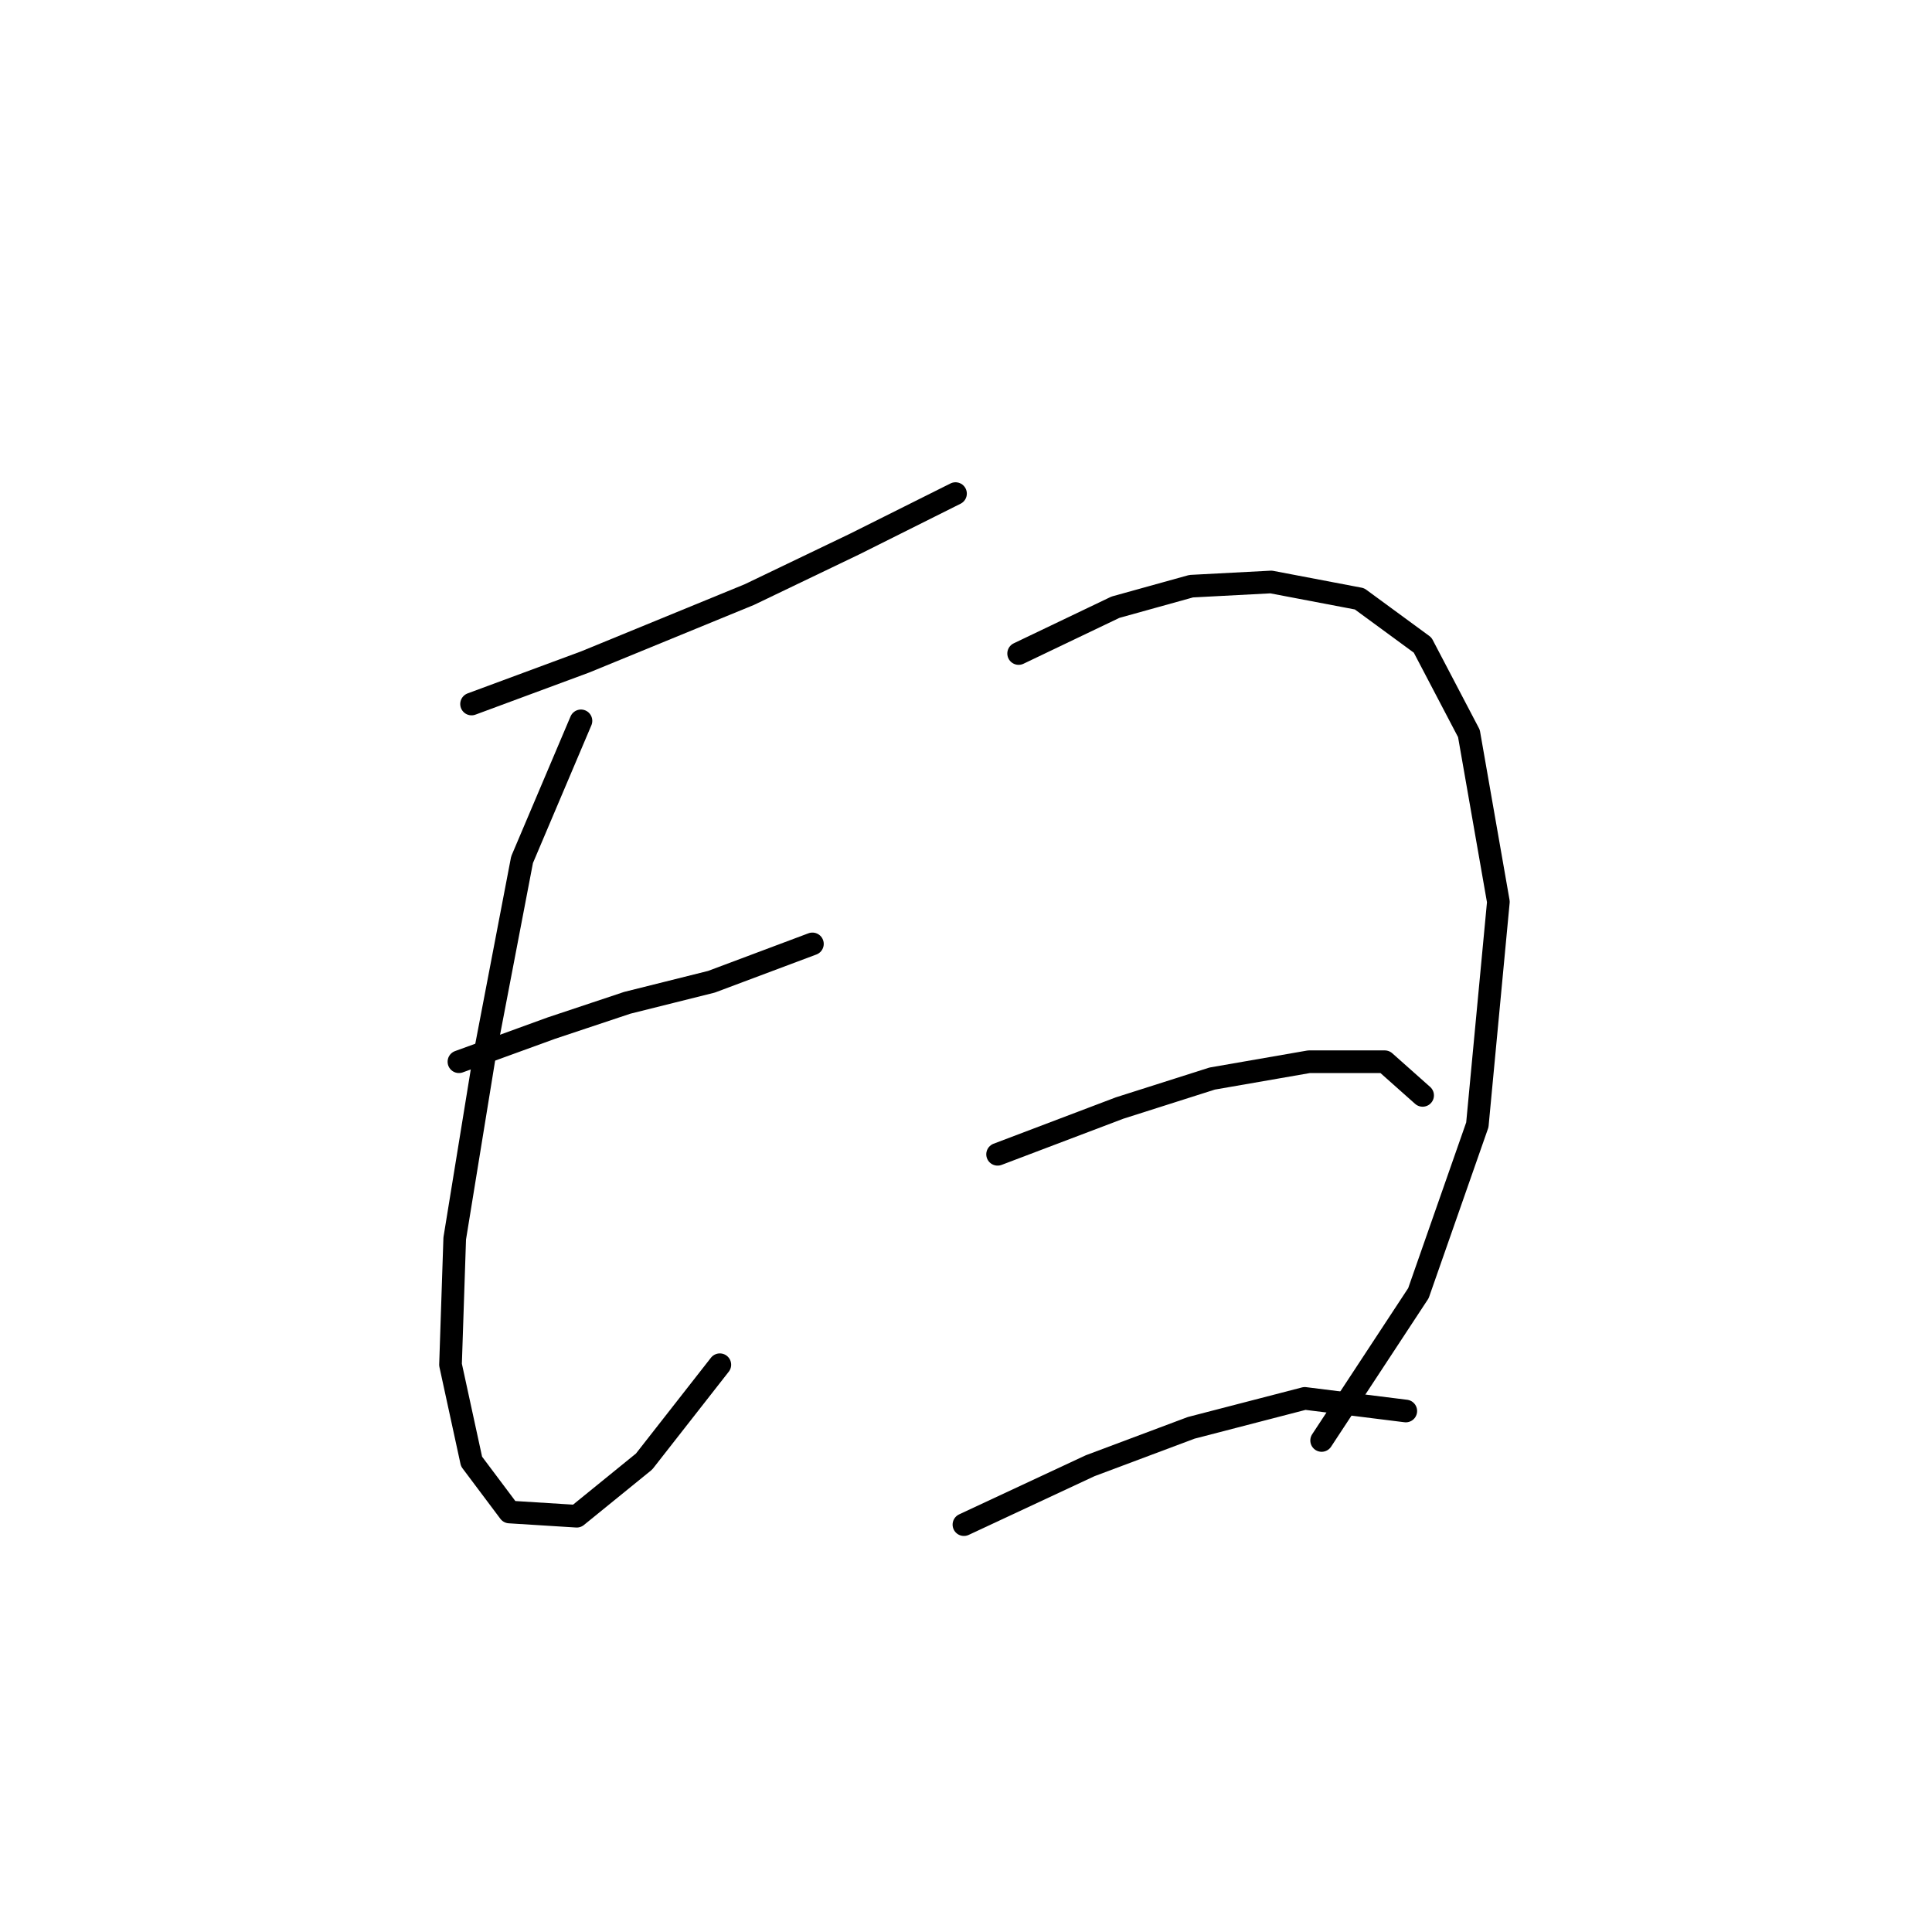 <?xml version="1.0" standalone="no"?>
    <svg width="256" height="256" xmlns="http://www.w3.org/2000/svg" version="1.1">
    <polyline stroke="black" stroke-width="3" stroke-linecap="round" fill="transparent" stroke-linejoin="round" points="62.483 93.286 77.539 87.71 99.286 78.788 113.227 72.097 123.264 67.078 126.61 65.405 126.61 65.405 " />
        <polyline stroke="black" stroke-width="3" stroke-linecap="round" fill="transparent" stroke-linejoin="round" points="76.981 95.517 69.175 113.918 64.156 140.126 60.253 164.104 59.695 180.833 62.483 193.658 67.502 200.349 76.424 200.907 85.346 193.658 95.383 180.833 95.383 180.833 " />
        <polyline stroke="black" stroke-width="3" stroke-linecap="round" fill="transparent" stroke-linejoin="round" points="60.81 140.684 73.078 136.223 83.115 132.877 94.268 130.089 107.65 125.071 107.65 125.071 " />
        <polyline stroke="black" stroke-width="3" stroke-linecap="round" fill="transparent" stroke-linejoin="round" points="134.974 86.595 147.799 80.461 157.836 77.673 168.431 77.115 180.141 79.346 188.505 85.479 194.639 97.189 198.543 119.494 195.755 149.048 187.948 171.353 175.123 190.87 175.123 190.87 " />
        <polyline stroke="black" stroke-width="3" stroke-linecap="round" fill="transparent" stroke-linejoin="round" points="132.186 152.952 148.357 146.818 160.624 142.914 173.45 140.684 183.487 140.684 188.505 145.145 188.505 145.145 " />
        <polyline stroke="black" stroke-width="3" stroke-linecap="round" fill="transparent" stroke-linejoin="round" points="127.725 202.022 144.453 194.215 157.836 189.197 172.892 185.294 186.275 186.966 186.275 186.966 " />
        </svg>